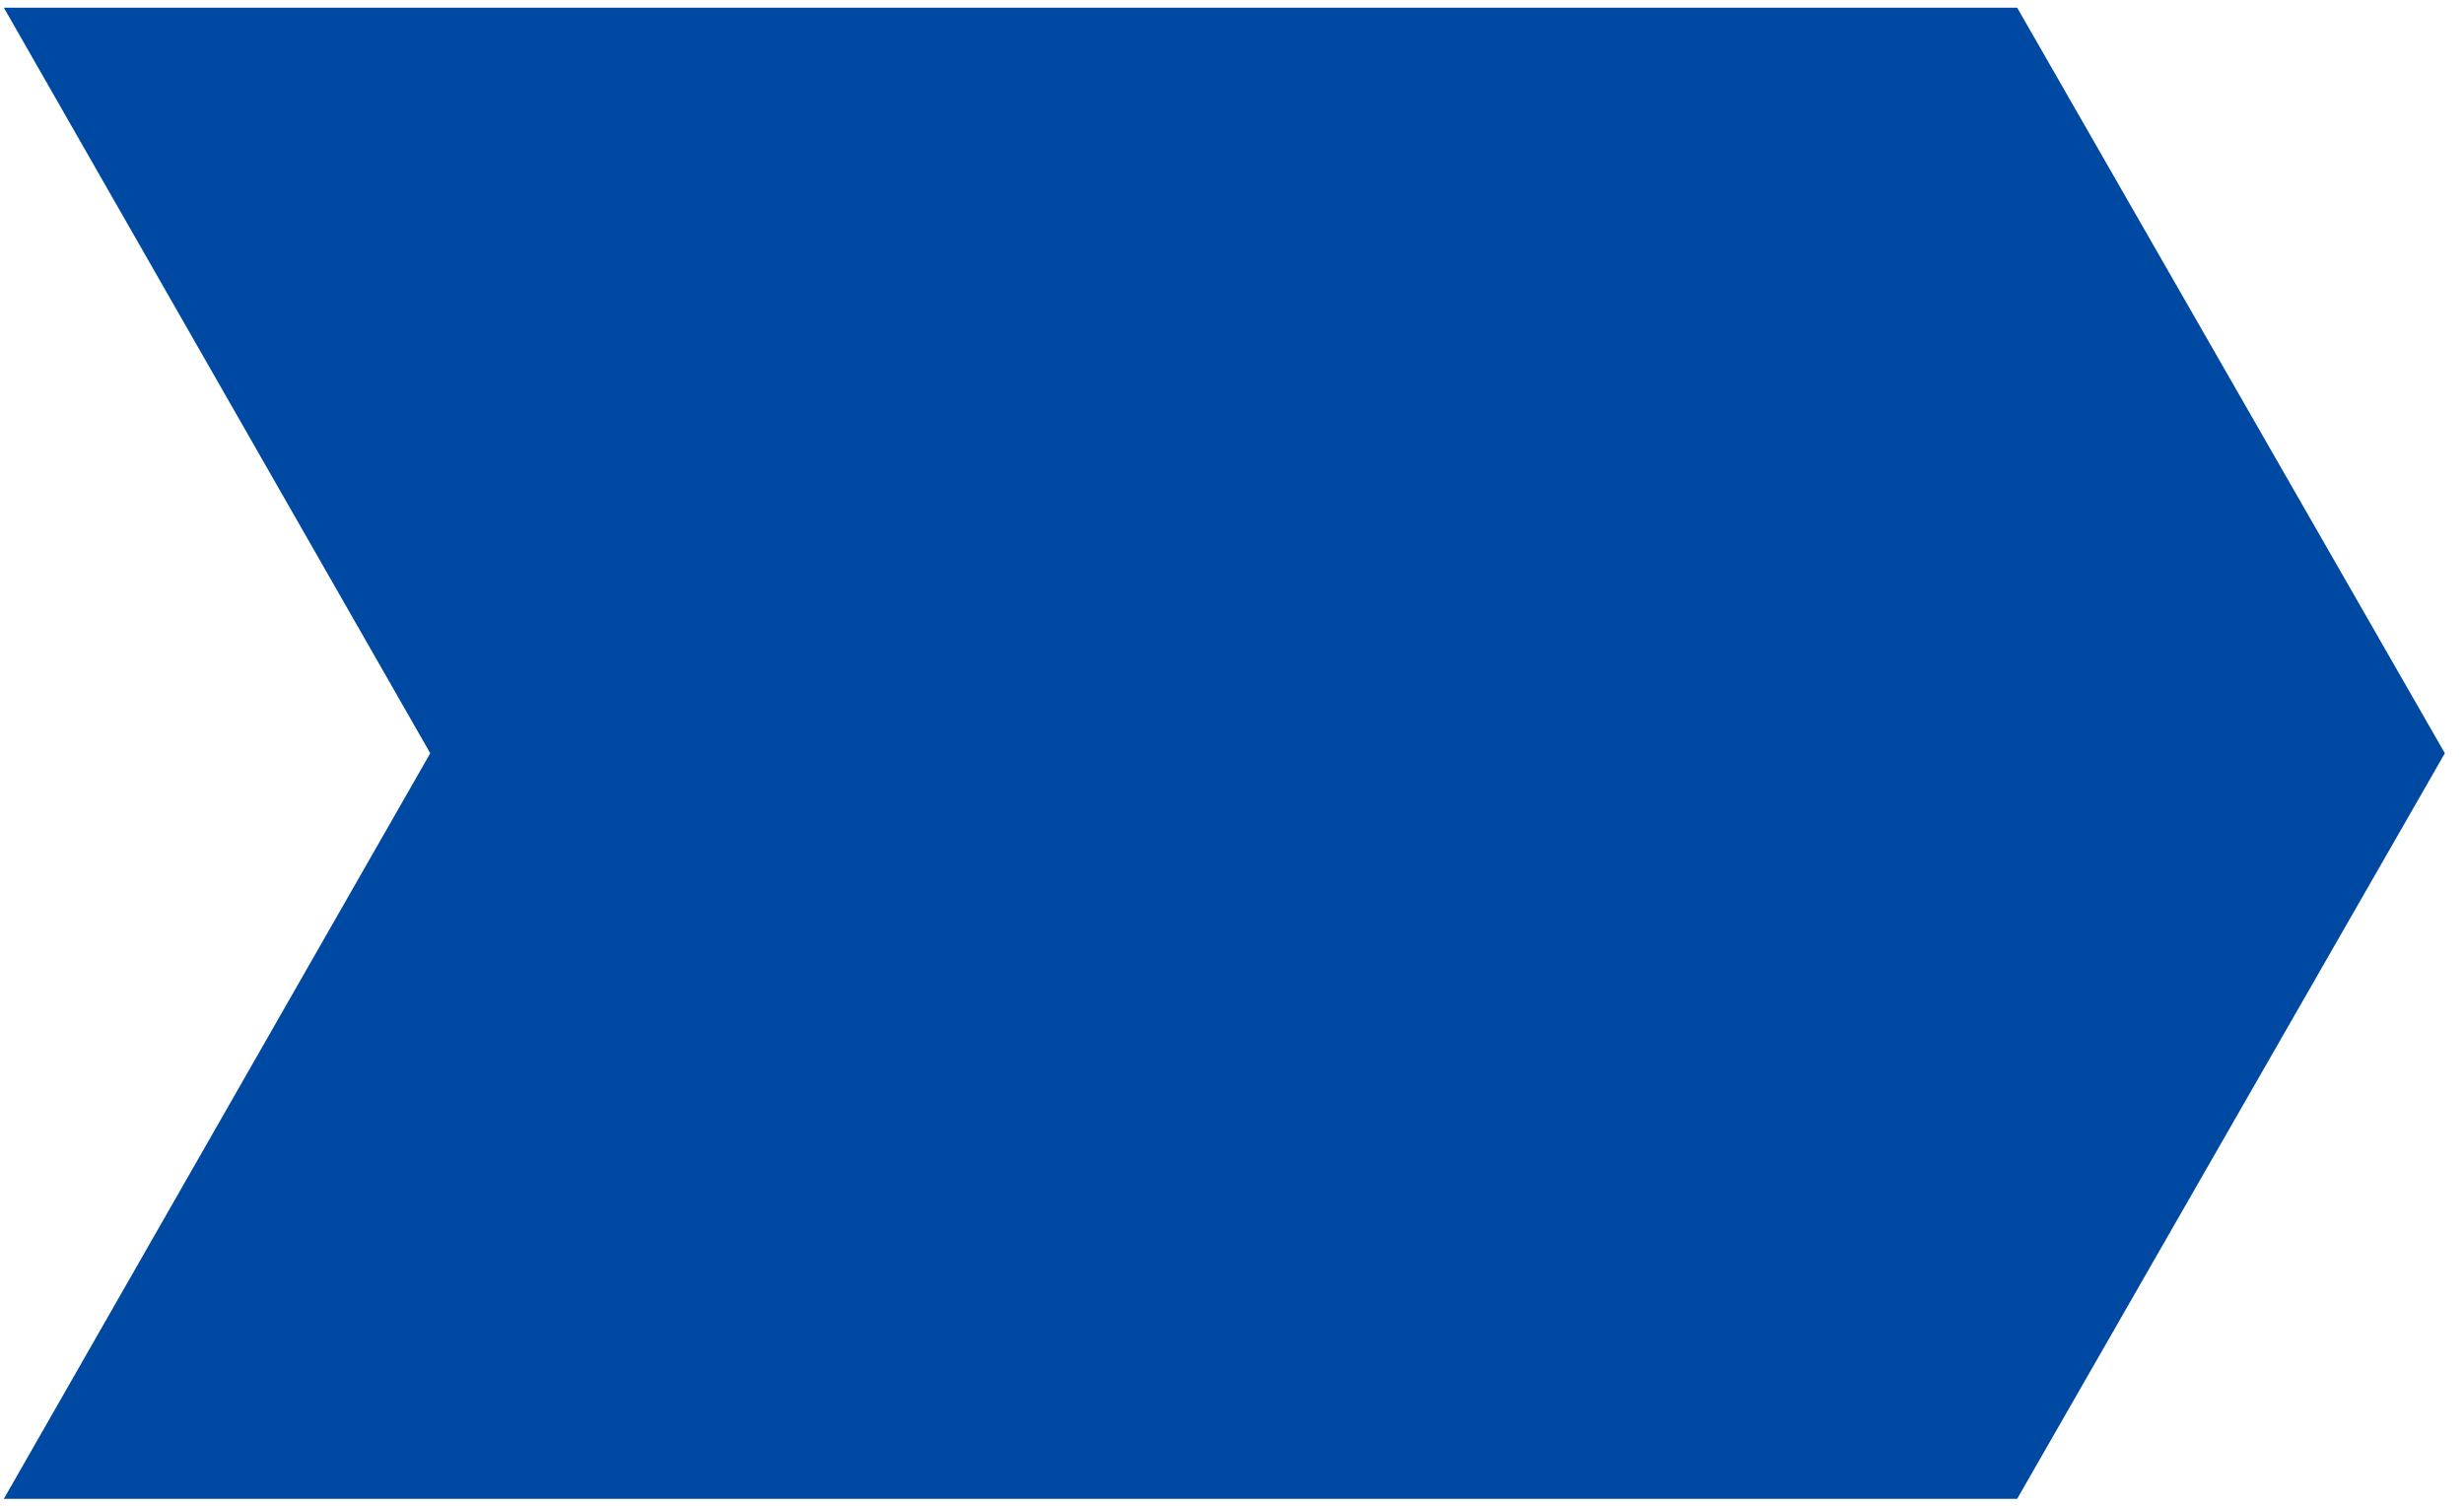 <svg version="1.2" xmlns="http://www.w3.org/2000/svg" viewBox="0 0 193 118" width="193" height="118"><style>.a{fill:#0049a3}</style><path class="a" d="m158 117.4h-157.7l33.4-58.4-33.4-58.4h157.7l33.5 58.4z"/></svg>